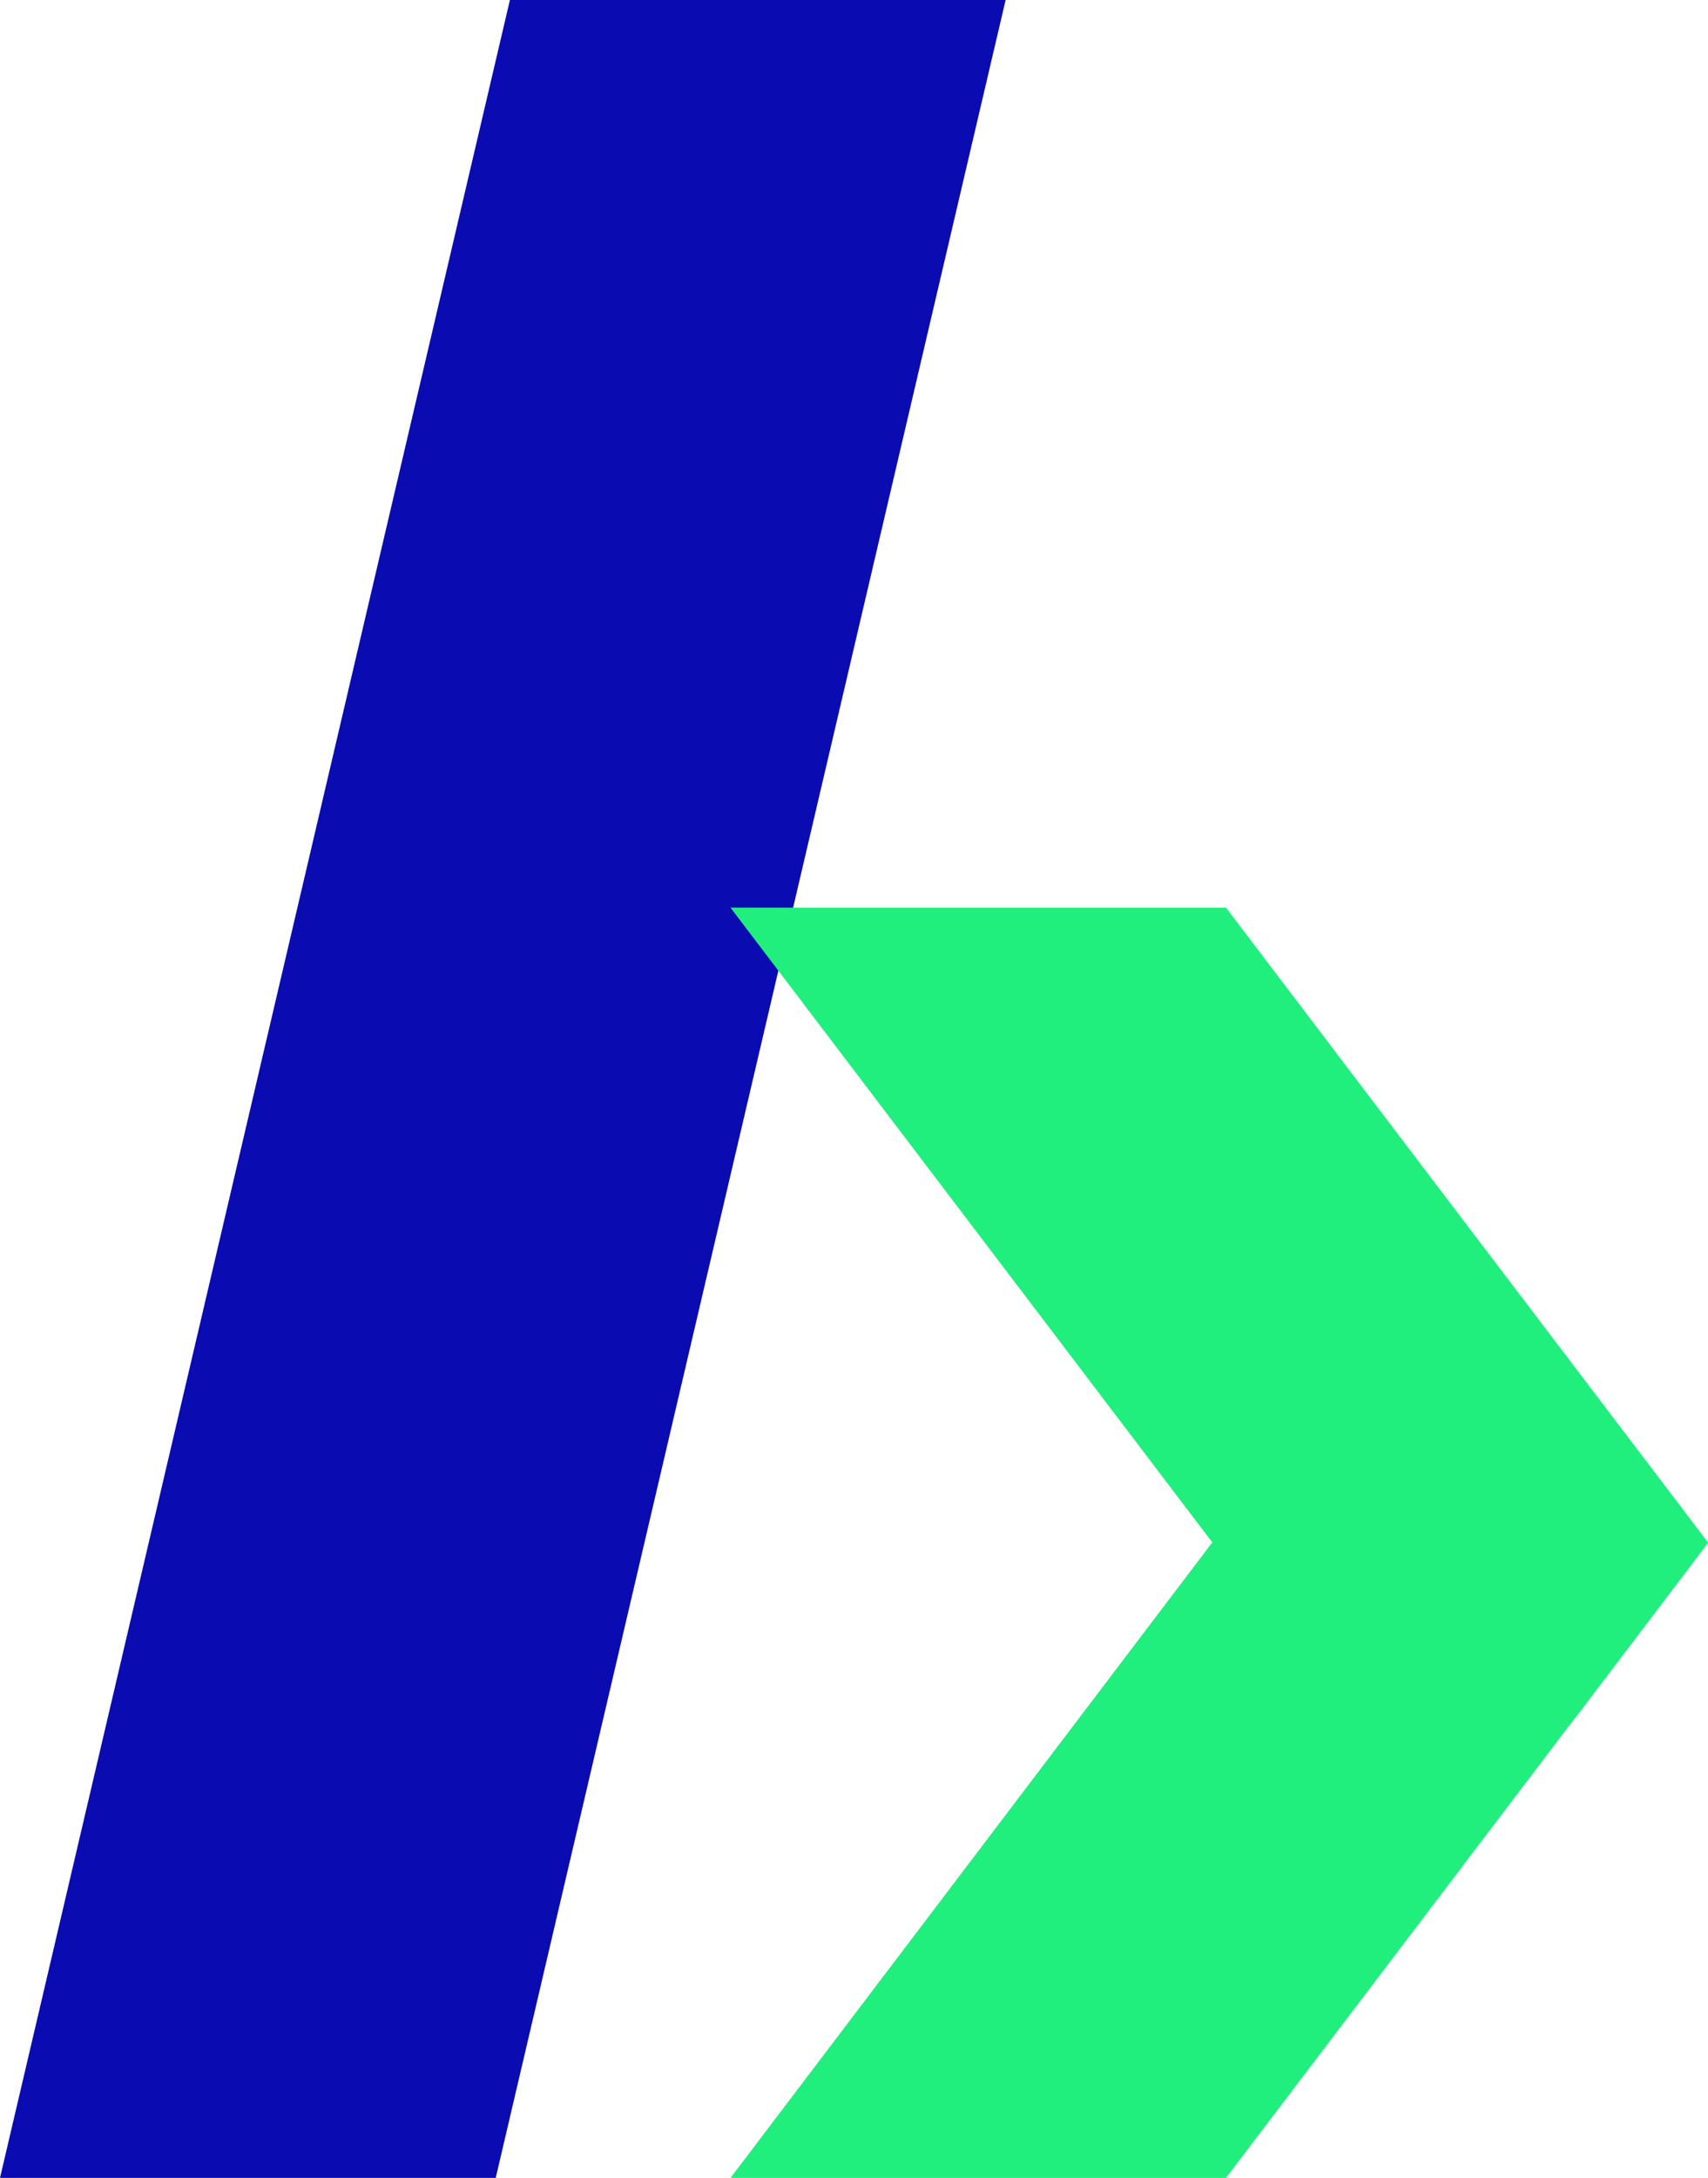 <?xml version="1.0" encoding="UTF-8"?><svg xmlns="http://www.w3.org/2000/svg" viewBox="0 0 69.84 89"><defs><style>.d{fill:#20ef7e;}.e{fill:#0b0bb2;}</style></defs><g id="a"/><g id="b"><g id="c"><g><polygon class="e" points="20.27 89 0 89 20.85 0 41.12 0 20.27 89"/><polygon class="d" points="59.7 49.69 59.7 49.69 50.13 37.09 49.2 37.09 29.87 37.09 30.12 37.42 49.57 63.03 49.57 63.03 29.87 89 50.13 89 59.7 76.4 59.7 76.4 59.78 76.29 64.17 70.51 64.5 70.09 69.79 63.12 69.84 63.03 59.7 49.69"/></g></g></g></svg>